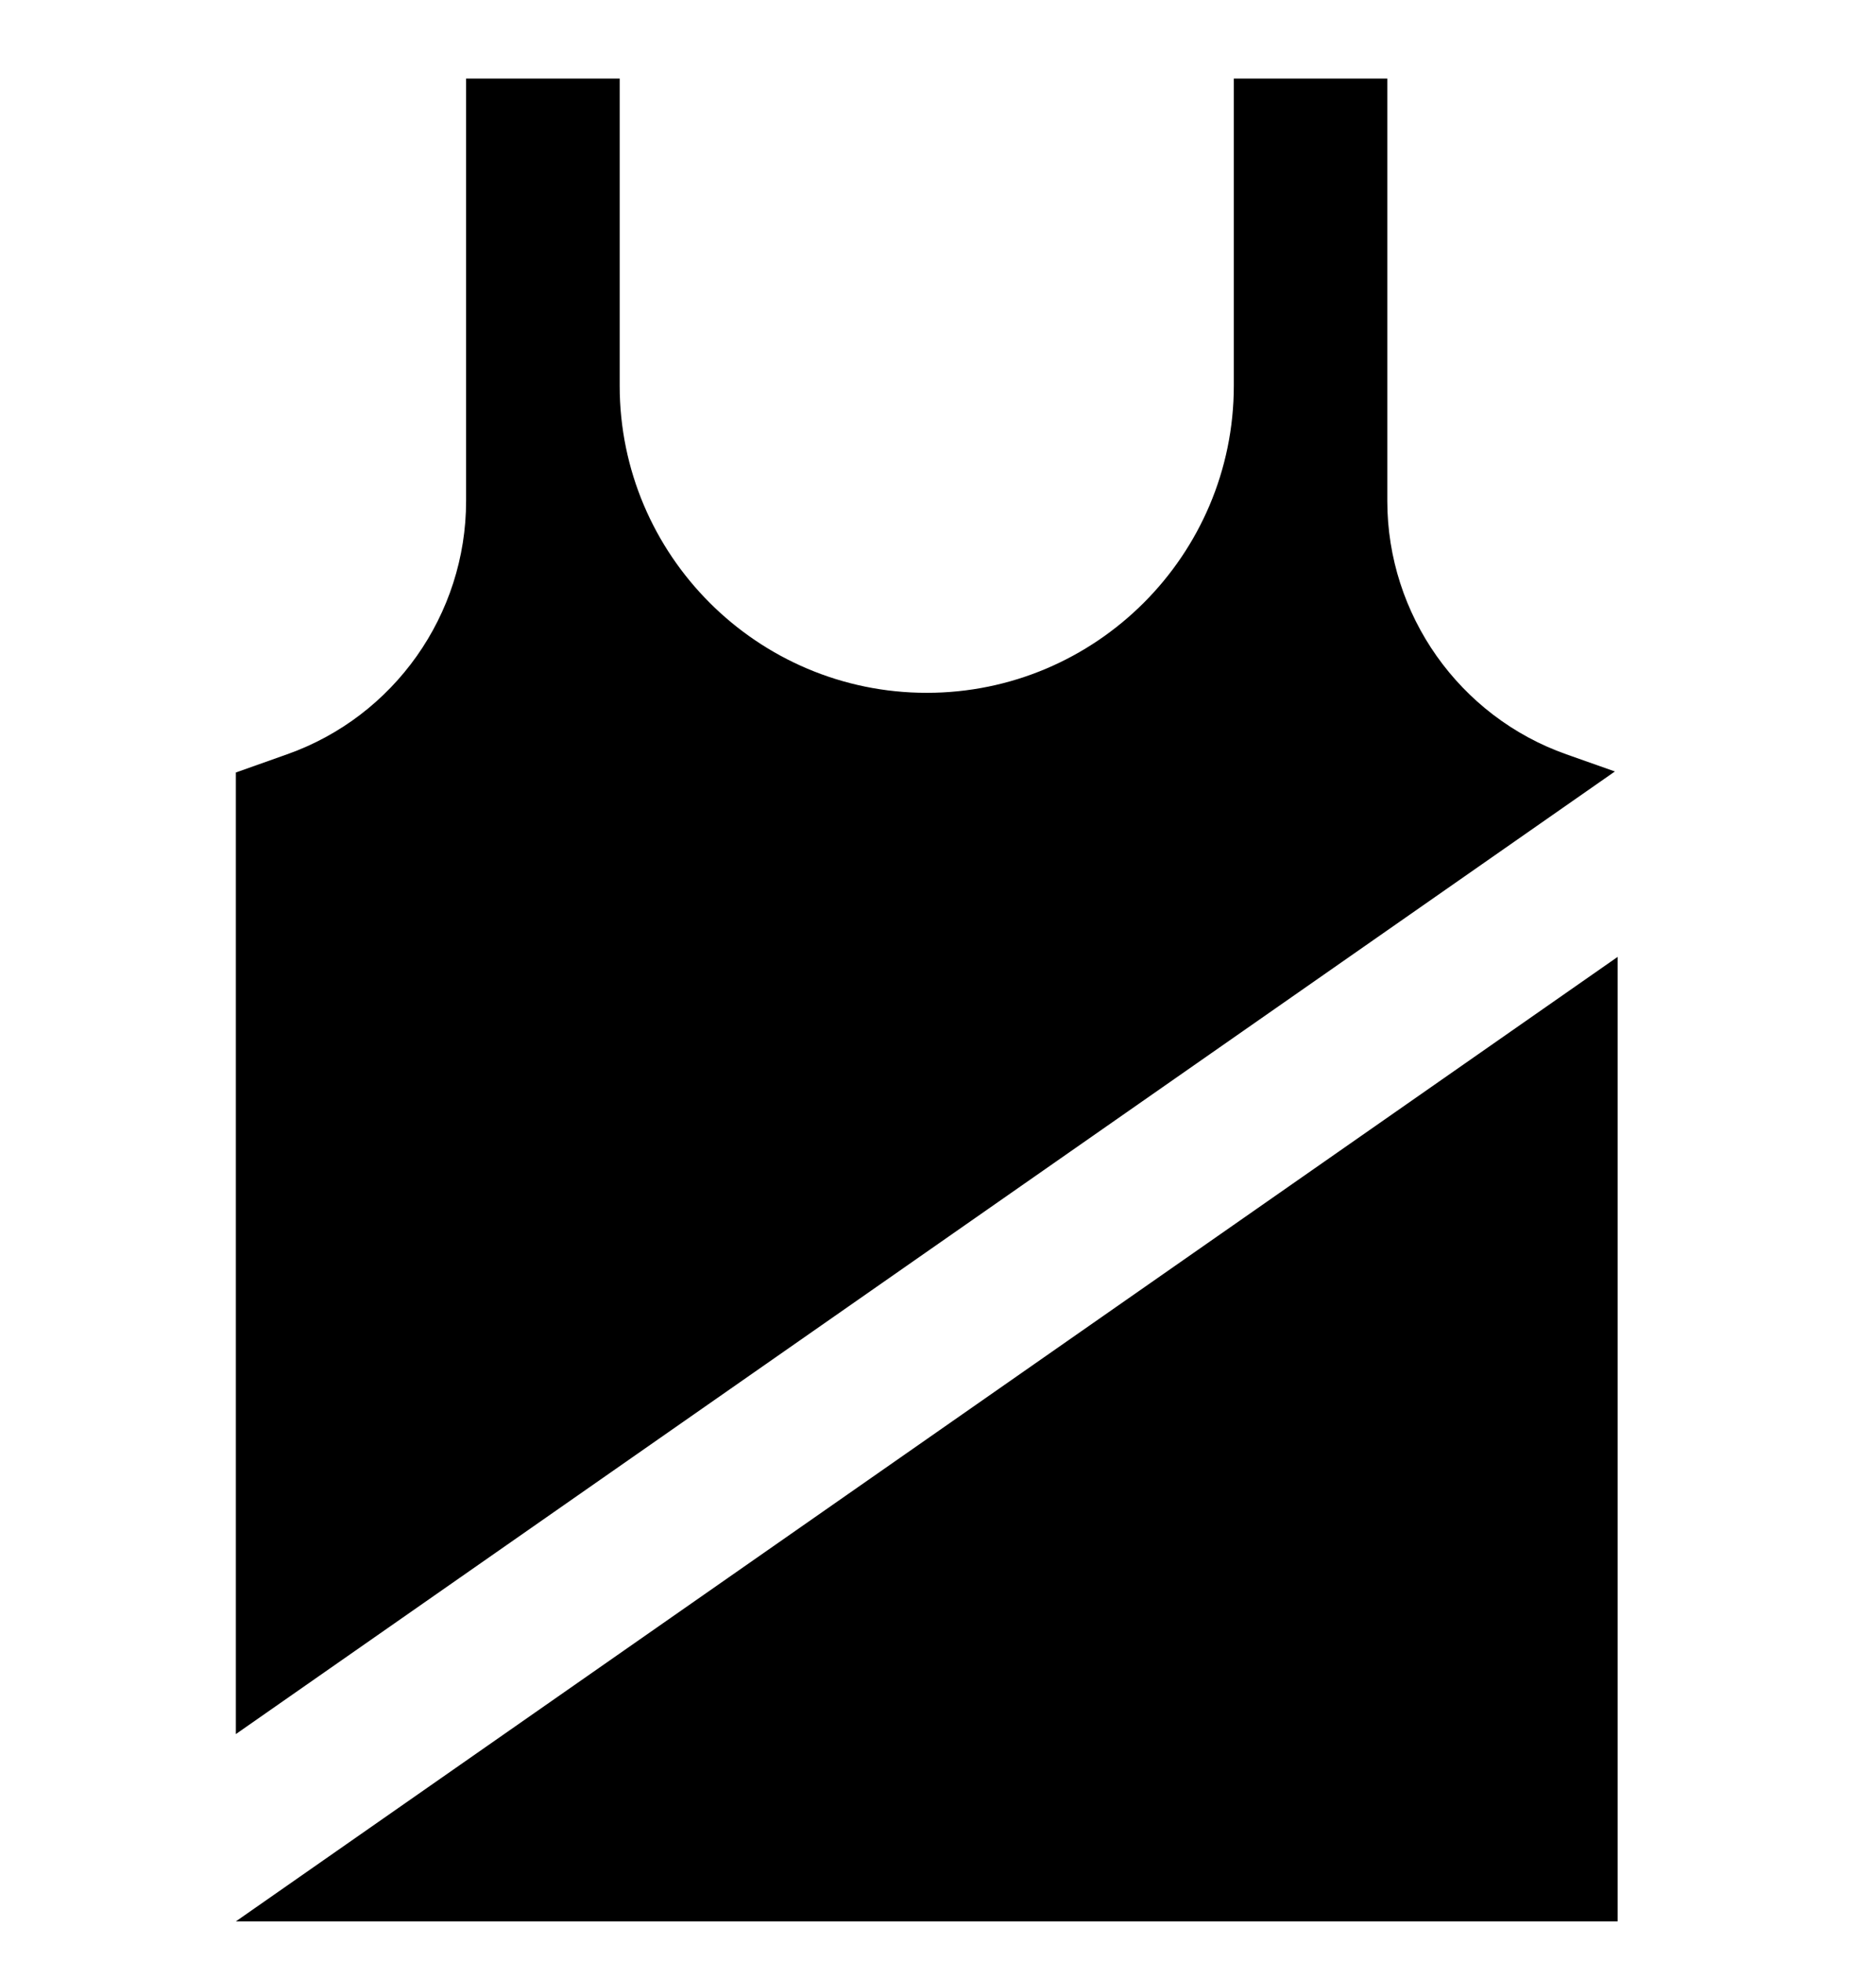 <svg width="22" height="23" viewBox="0 0 22 23" fill="none" xmlns="http://www.w3.org/2000/svg">
<g clip-path="url(#clip0_1078_246)">
<path d="M2.766 20.331V9.057L3.366 8.844C4.623 8.4 5.466 7.206 5.466 5.873V0.921H7.267V4.522C7.267 6.508 8.882 8.123 10.868 8.123C12.854 8.123 14.469 6.508 14.469 4.522V0.921H16.269V5.873C16.269 7.206 17.113 8.401 18.369 8.844L18.938 9.045L2.766 20.331ZM2.766 22.527H18.97V11.219L2.766 22.527Z" fill="black"/>
</g>
<defs>
<clipPath id="clip0_1078_246">
<rect width="21.606" height="21.606" fill="white" transform="translate(0.066 0.921)"/>
</clipPath>
</defs>
</svg>
